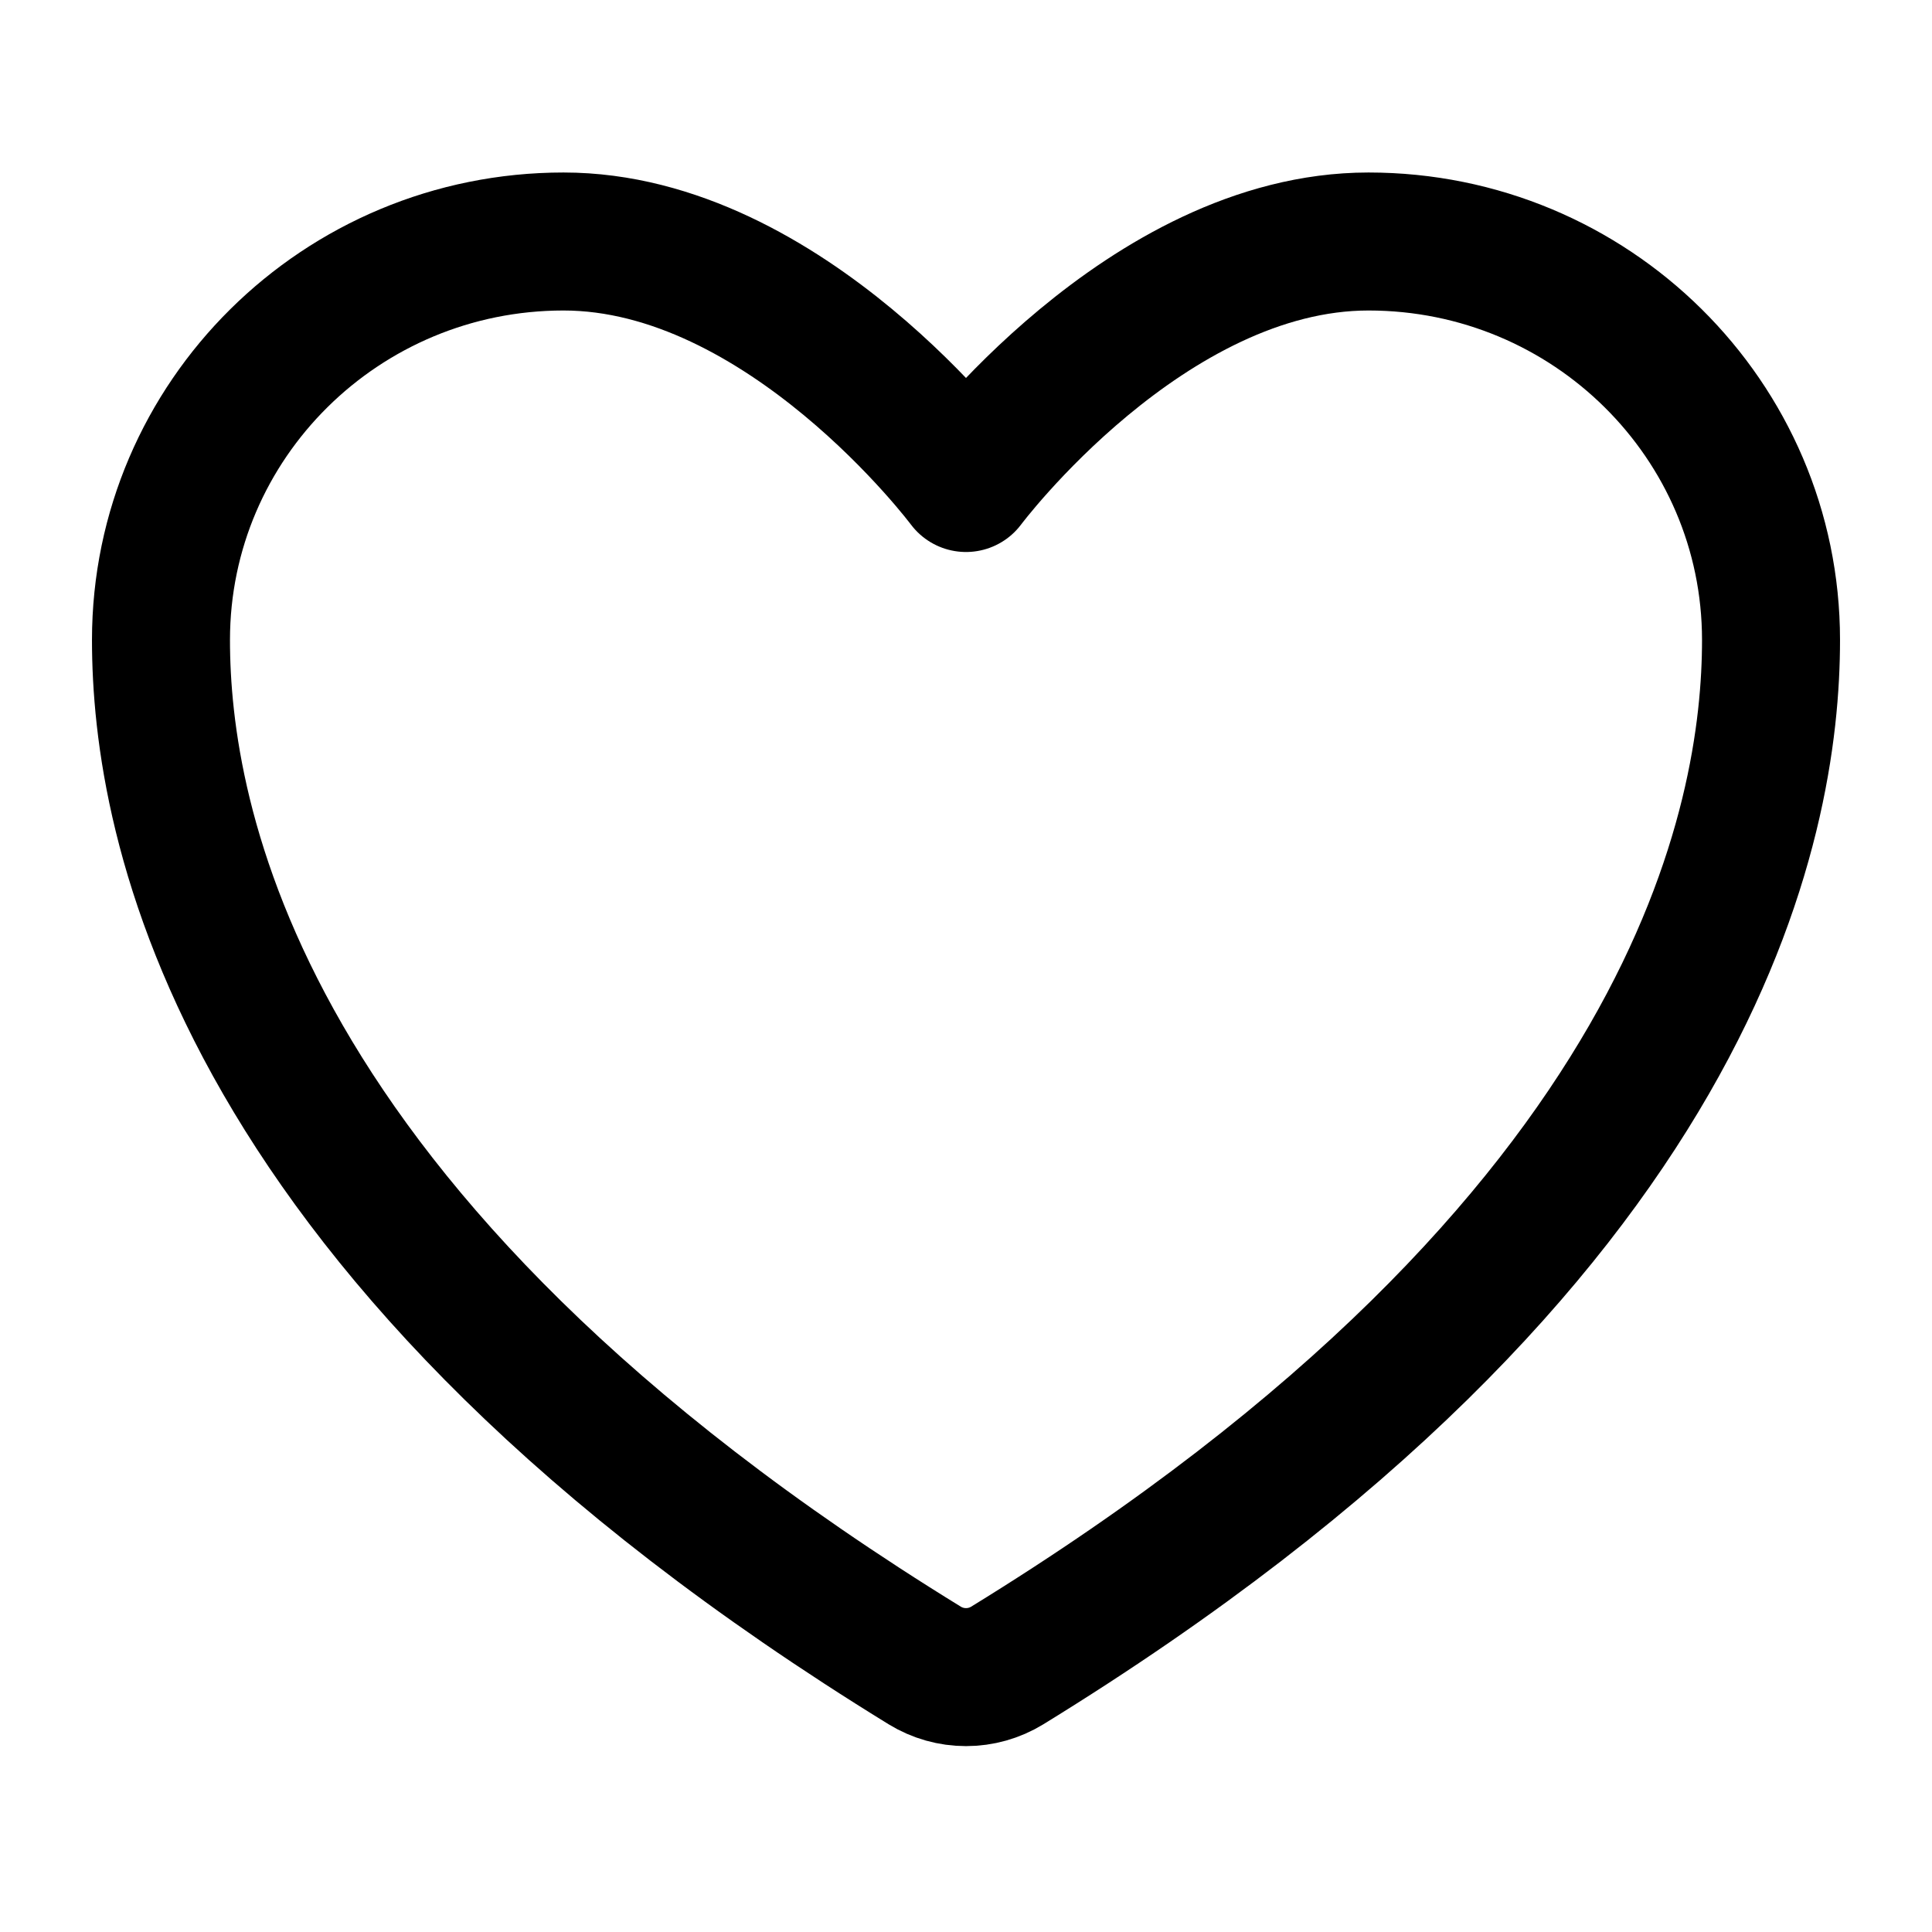 <svg width="28" height="28" viewBox="0 0 28 28" fill="none" xmlns="http://www.w3.org/2000/svg">
    <g id="akar-icons:heart">
        <path id="Vector"
              d="M8.167 3.5C4.946 3.5 2.333 6.085 2.333 9.275C2.333 11.85 3.354 17.961 13.403 24.138C13.583 24.248 13.789 24.306 14 24.306C14.211 24.306 14.417 24.248 14.597 24.138C24.646 17.961 25.667 11.85 25.667 9.275C25.667 6.085 23.055 3.5 19.833 3.5C16.612 3.5 14 7 14 7C14 7 11.388 3.5 8.167 3.5Z"
              stroke="black" stroke-width="2" stroke-linecap="round" stroke-linejoin="round"/>
    </g>
</svg>
